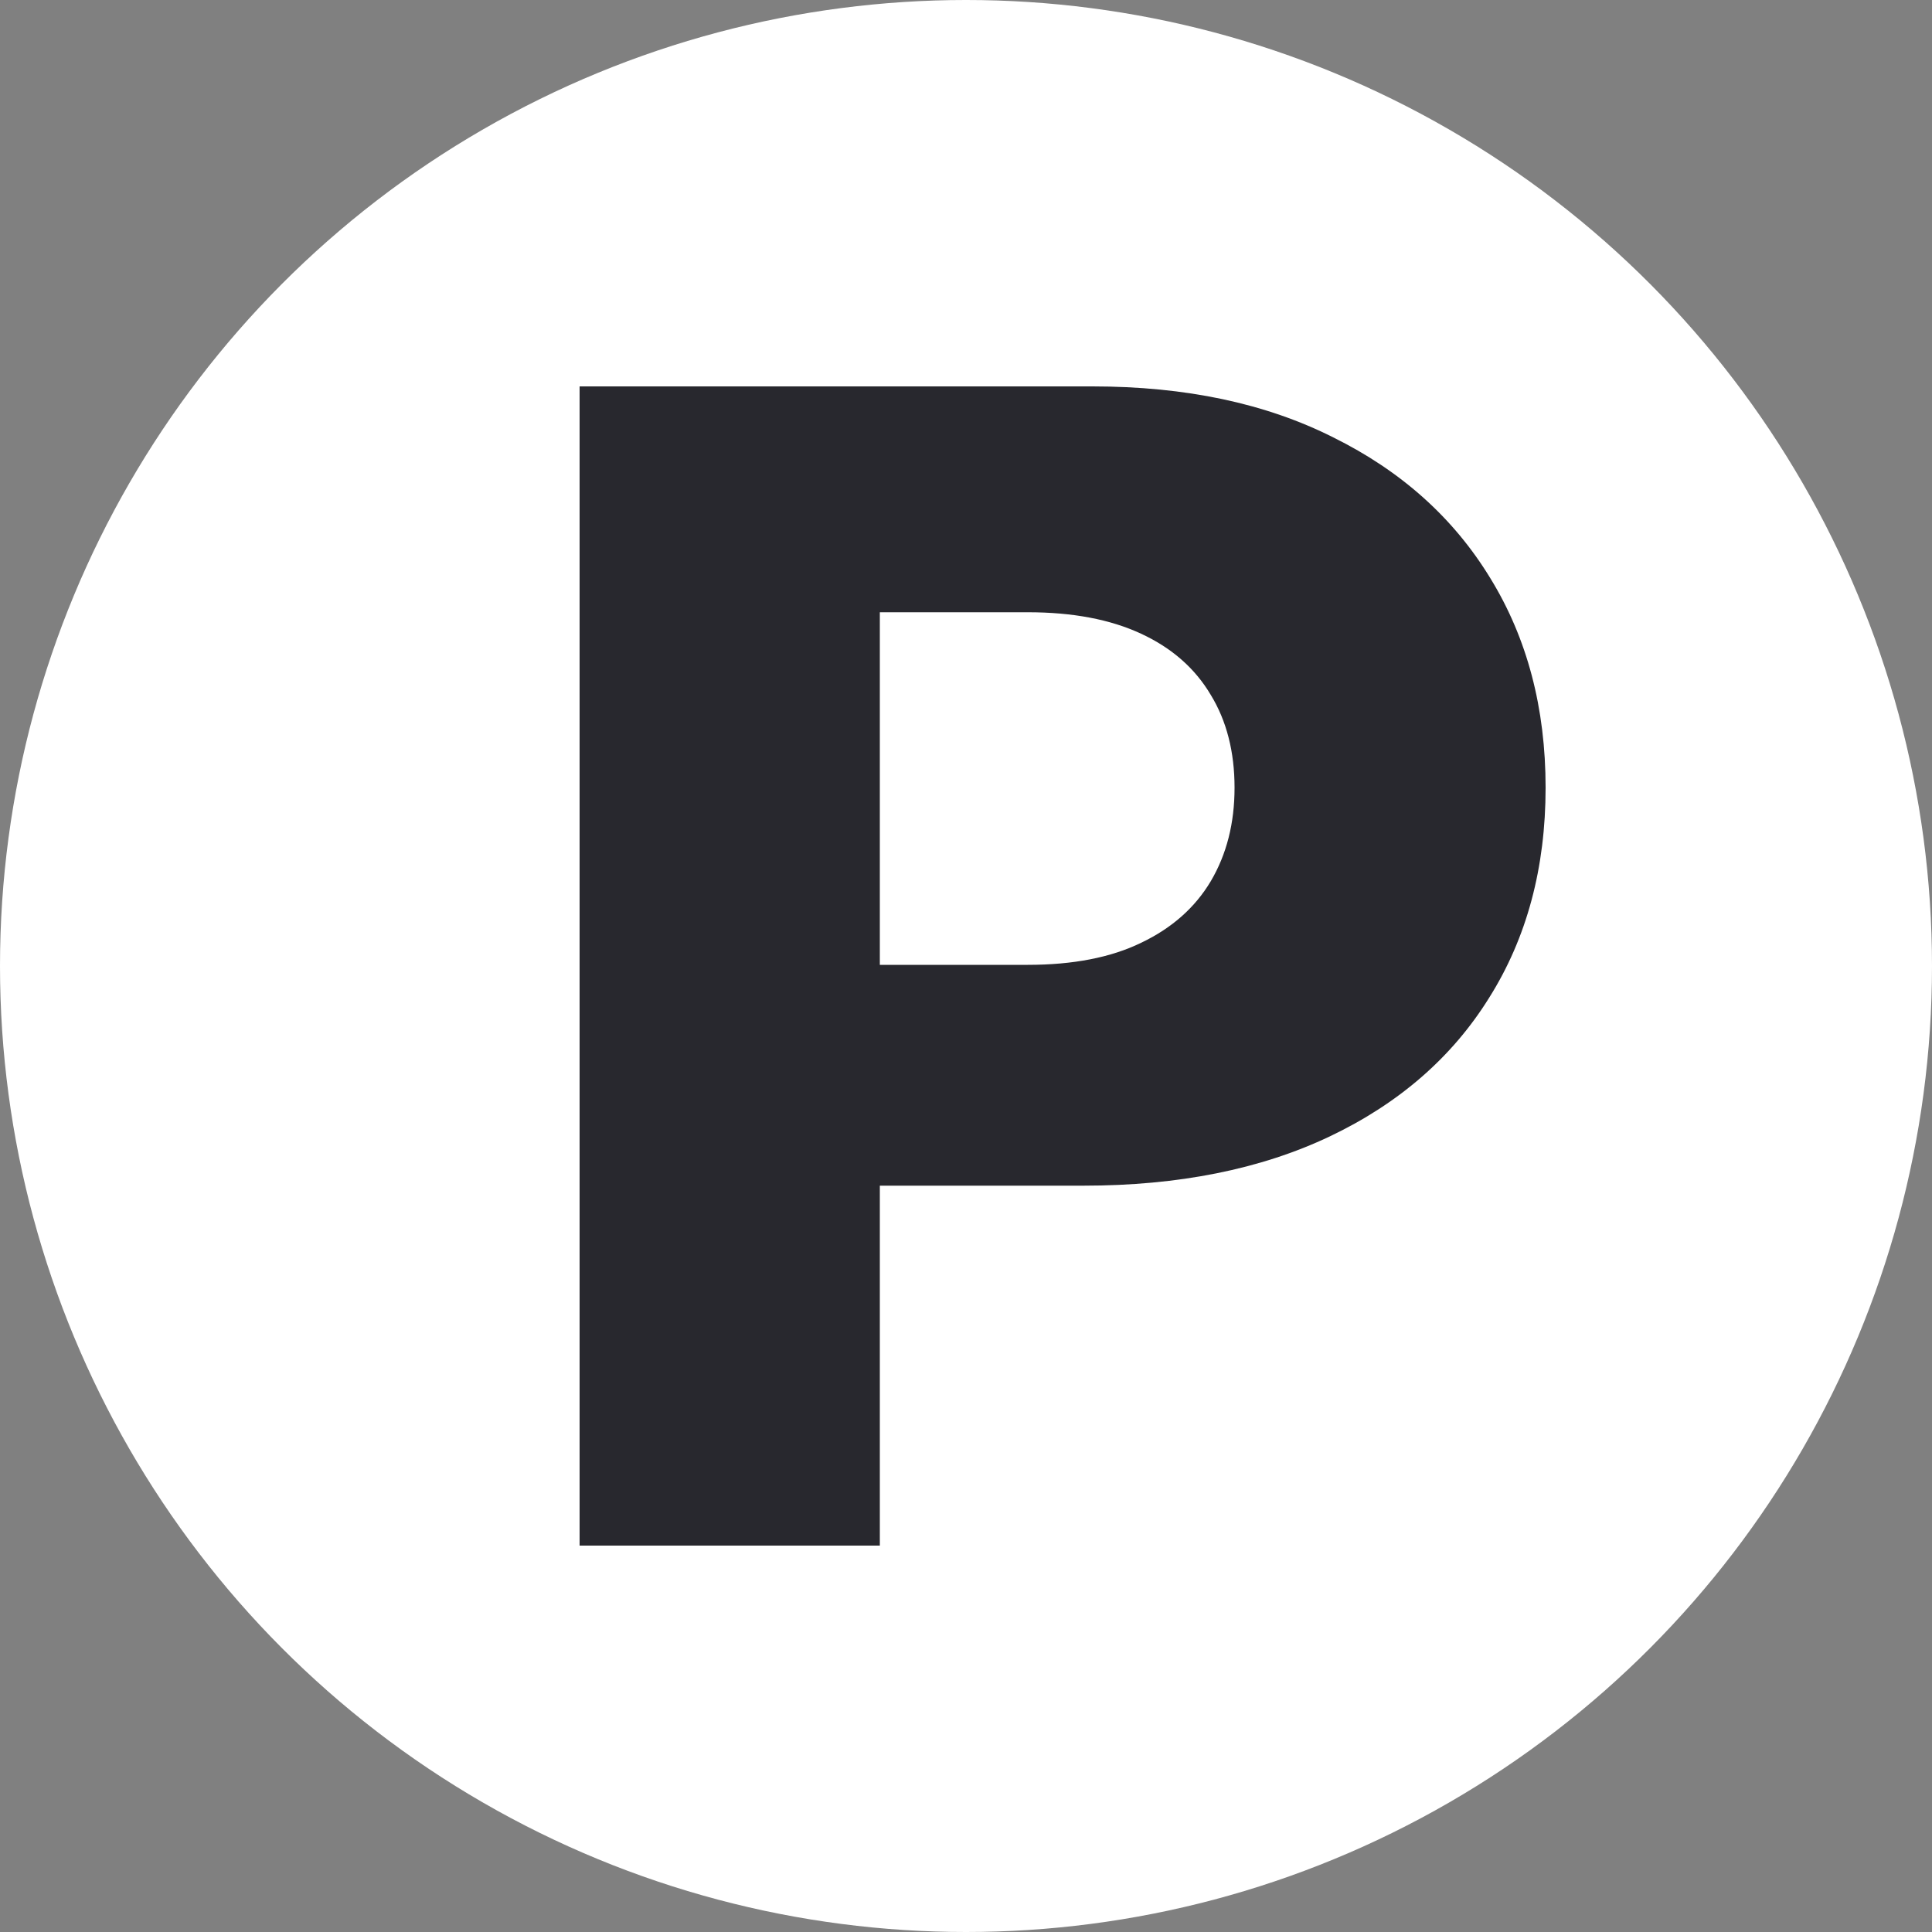 <svg width="10" height="10" viewBox="0 0 10 10" fill="none" xmlns="http://www.w3.org/2000/svg">
<rect x="0" y="0" width="10" height="10" fill="#808080" stroke="none"/>
<circle cx="5" cy="5" r="5" fill="white"/>
<path d="M3 8V2H5.655C6.137 2 6.552 2.088 6.901 2.264C7.253 2.438 7.524 2.681 7.714 2.993C7.905 3.304 8 3.665 8 4.077C8 4.491 7.903 4.854 7.708 5.164C7.516 5.473 7.24 5.712 6.883 5.882C6.525 6.052 6.1 6.137 5.608 6.137H3.97V4.994H5.32C5.554 4.994 5.75 4.956 5.906 4.88C6.066 4.804 6.186 4.697 6.267 4.561C6.349 4.422 6.39 4.261 6.39 4.077C6.39 3.892 6.349 3.731 6.267 3.597C6.186 3.46 6.066 3.354 5.906 3.28C5.747 3.206 5.552 3.169 5.32 3.169H4.554V8H3Z" fill="#28282E"/>
</svg>
